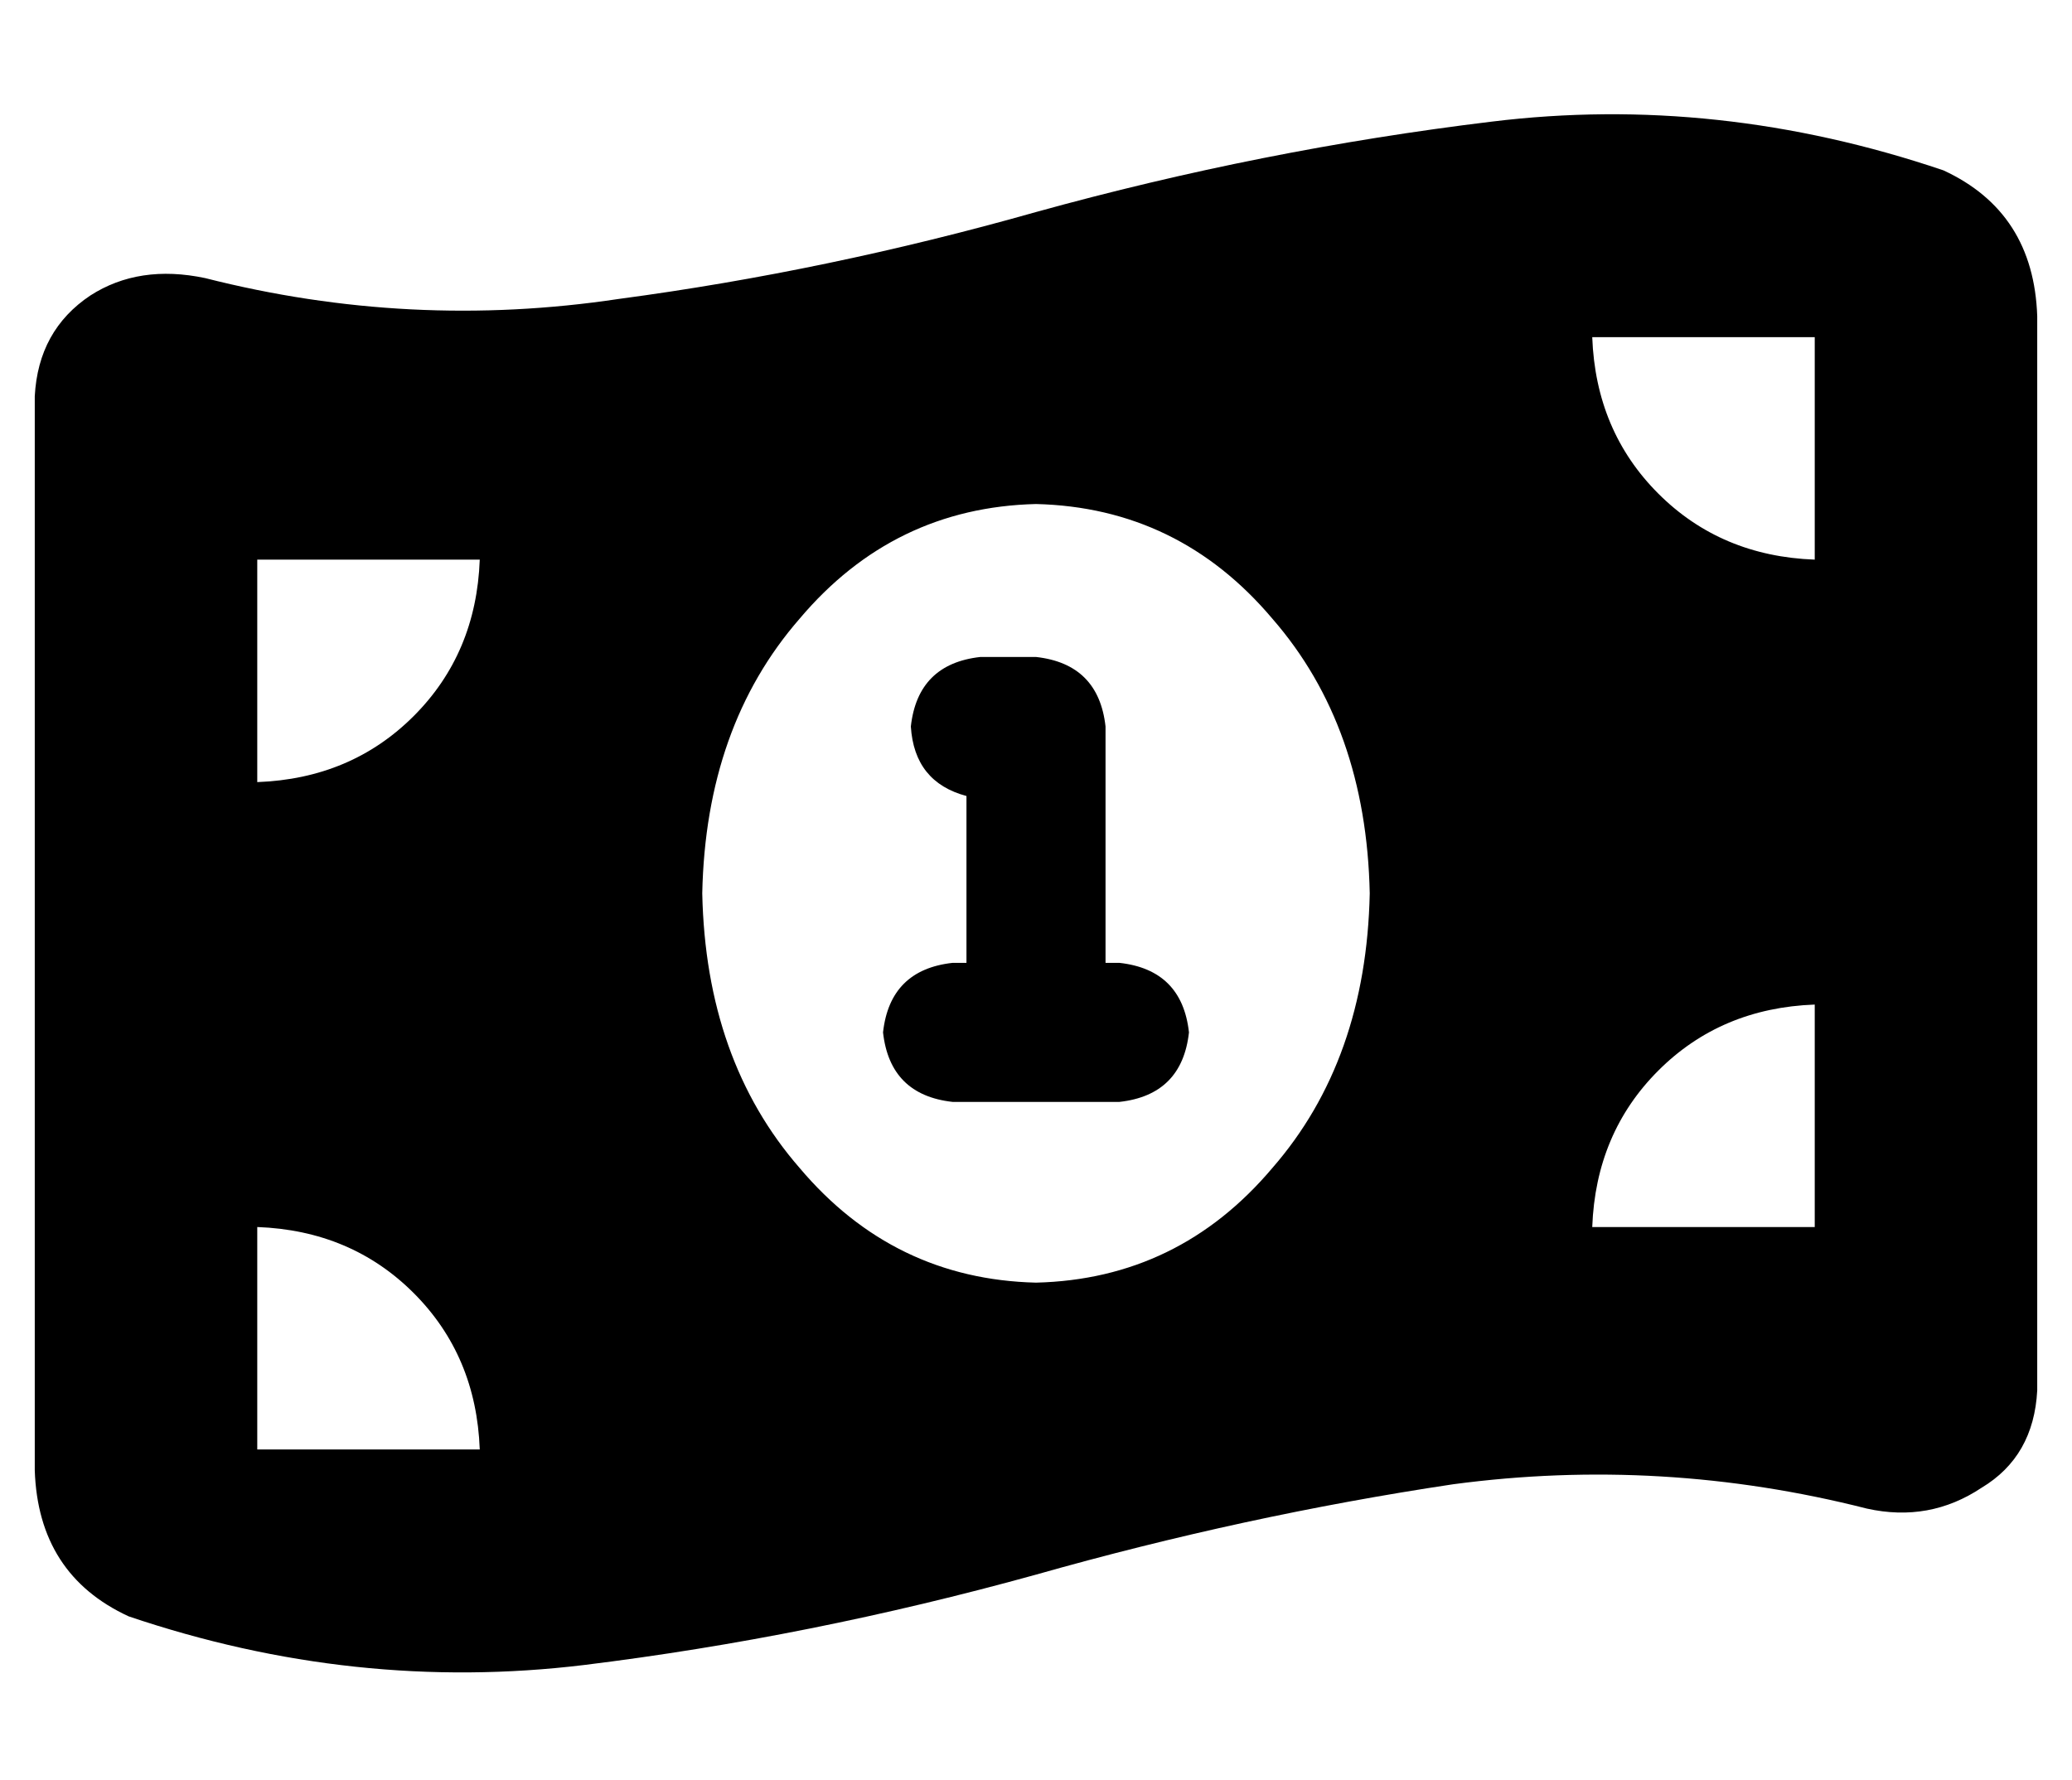 <?xml version="1.0" standalone="no"?>
<!DOCTYPE svg PUBLIC "-//W3C//DTD SVG 1.1//EN" "http://www.w3.org/Graphics/SVG/1.1/DTD/svg11.dtd" >
<svg xmlns="http://www.w3.org/2000/svg" xmlns:xlink="http://www.w3.org/1999/xlink" version="1.1" viewBox="-10 -40 596 512">
   <path fill="currentColor"
d="M0 74v309v-309v309q1 30 27 42q65 22 131 14q65 -8 130 -26q60 -17 120 -26q60 -8 119 7q18 4 33 -6q15 -9 16 -28v-309v0q-1 -30 -27 -42q-65 -22 -130 -14q-66 8 -131 26q-60 17 -120 25q-60 9 -119 -6q-19 -4 -33 5q-15 10 -16 29v0zM128 377h-64h64h-64v-64v0
q27 1 45 19t19 45v0zM64 185v-64v64v-64h64v0q-1 27 -19 45t-45 19v0zM448 313q1 -27 19 -45v0v0q18 -18 45 -19v64v0h-64v0zM512 121q-27 -1 -45 -19v0v0q-18 -18 -19 -45h64v0v64v0zM384 217q-1 48 -28 79v0v0q-27 32 -68 33q-41 -1 -68 -33q-27 -31 -28 -79q1 -48 28 -79
q27 -32 68 -33q41 1 68 33q27 31 28 79v0zM252 169q1 16 16 20v48v0h-4v0q-18 2 -20 20q2 18 20 20h24h24q18 -2 20 -20q-2 -18 -20 -20h-4v0v-68v0q-2 -18 -20 -20h-16v0q-18 2 -20 20v0z" />
</svg>
